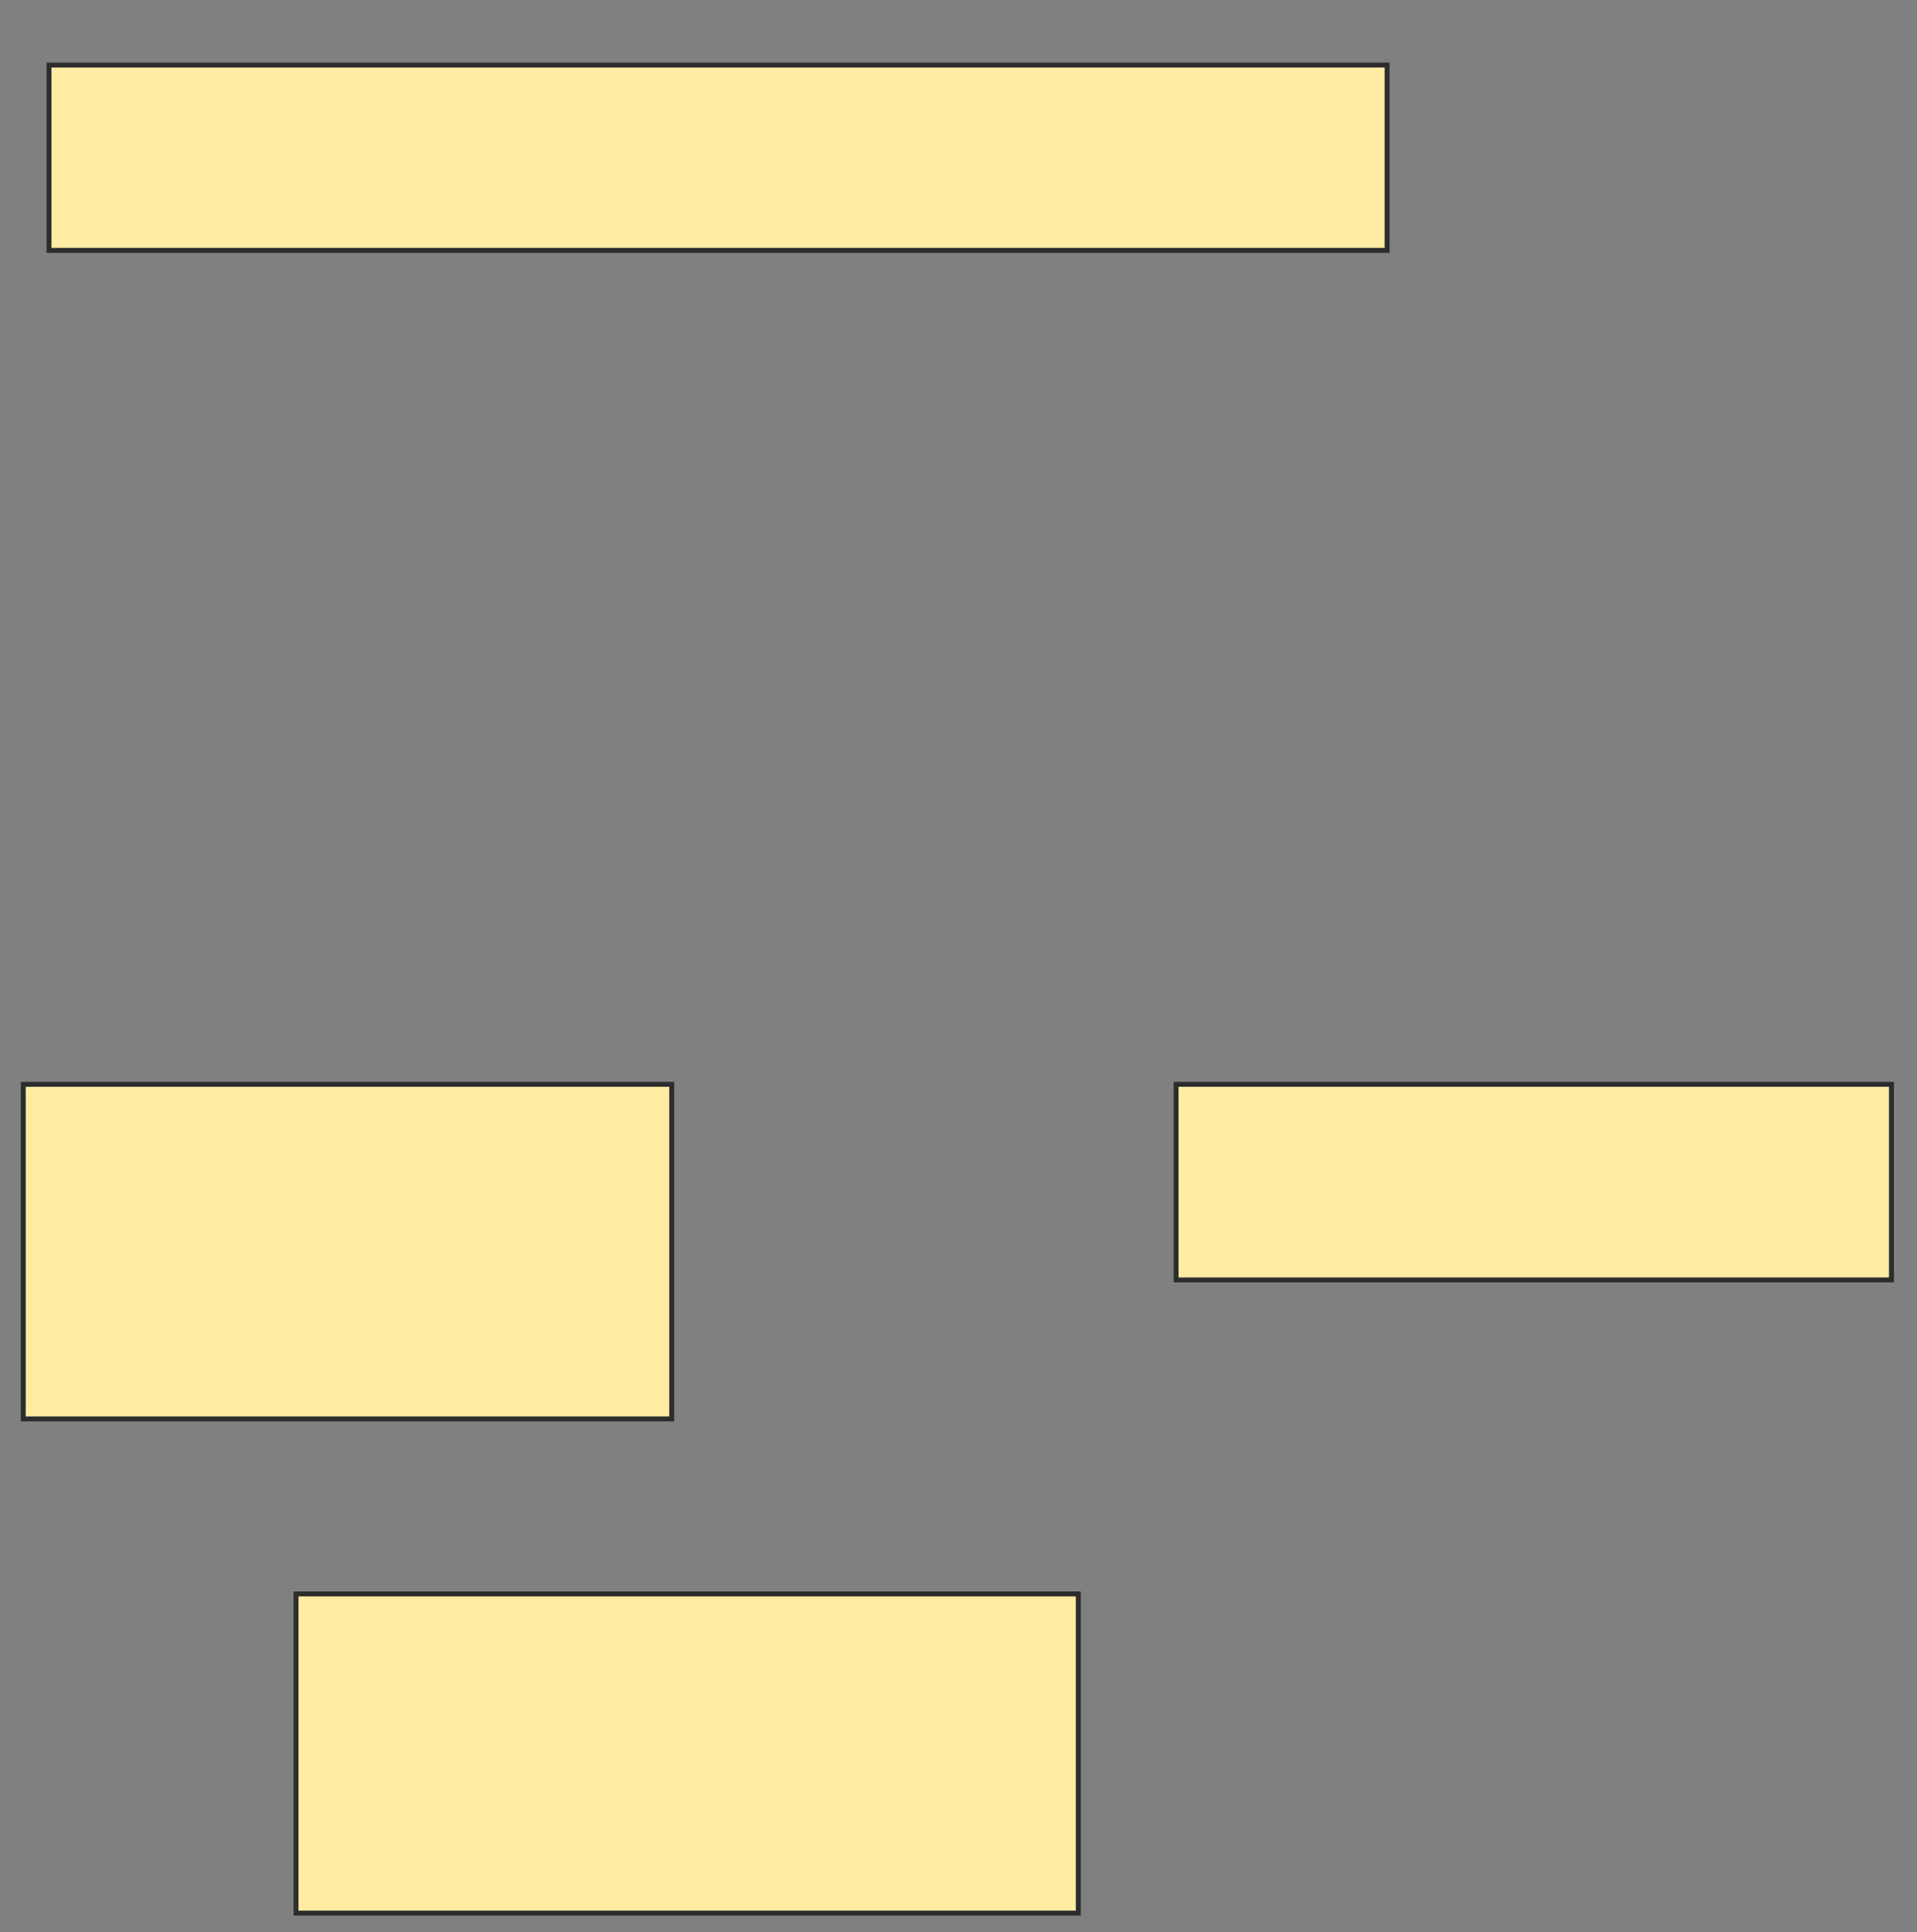 <svg xmlns="http://www.w3.org/2000/svg" width="388" height="391">
 <rect width="100%" height="100%" fill="#808080" stroke="none"/>
 <!-- Created with Image Occlusion Enhanced -->
 <g>
  <title>Labels</title>
 </g>
 <g>
  <title>Masks</title>
  <rect id="0afd95e0f64f443dbd178d13455362e9-ao-1" height="37.5" width="270.833" y="13.167" x="9.917" stroke="#2D2D2D" fill="#FFEBA2"/>
  <rect id="0afd95e0f64f443dbd178d13455362e9-ao-2" height="39.583" width="144.792" y="219.417" x="238.042" stroke="#2D2D2D" fill="#FFEBA2"/>
  
  <rect id="0afd95e0f64f443dbd178d13455362e9-ao-4" height="64.583" width="158.333" y="322.542" x="59.917" stroke="#2D2D2D" fill="#FFEBA2"/>
  <rect id="0afd95e0f64f443dbd178d13455362e9-ao-5" height="67.708" width="131.25" y="219.417" x="4.708" stroke="#2D2D2D" fill="#FFEBA2"/>
 </g>
</svg>